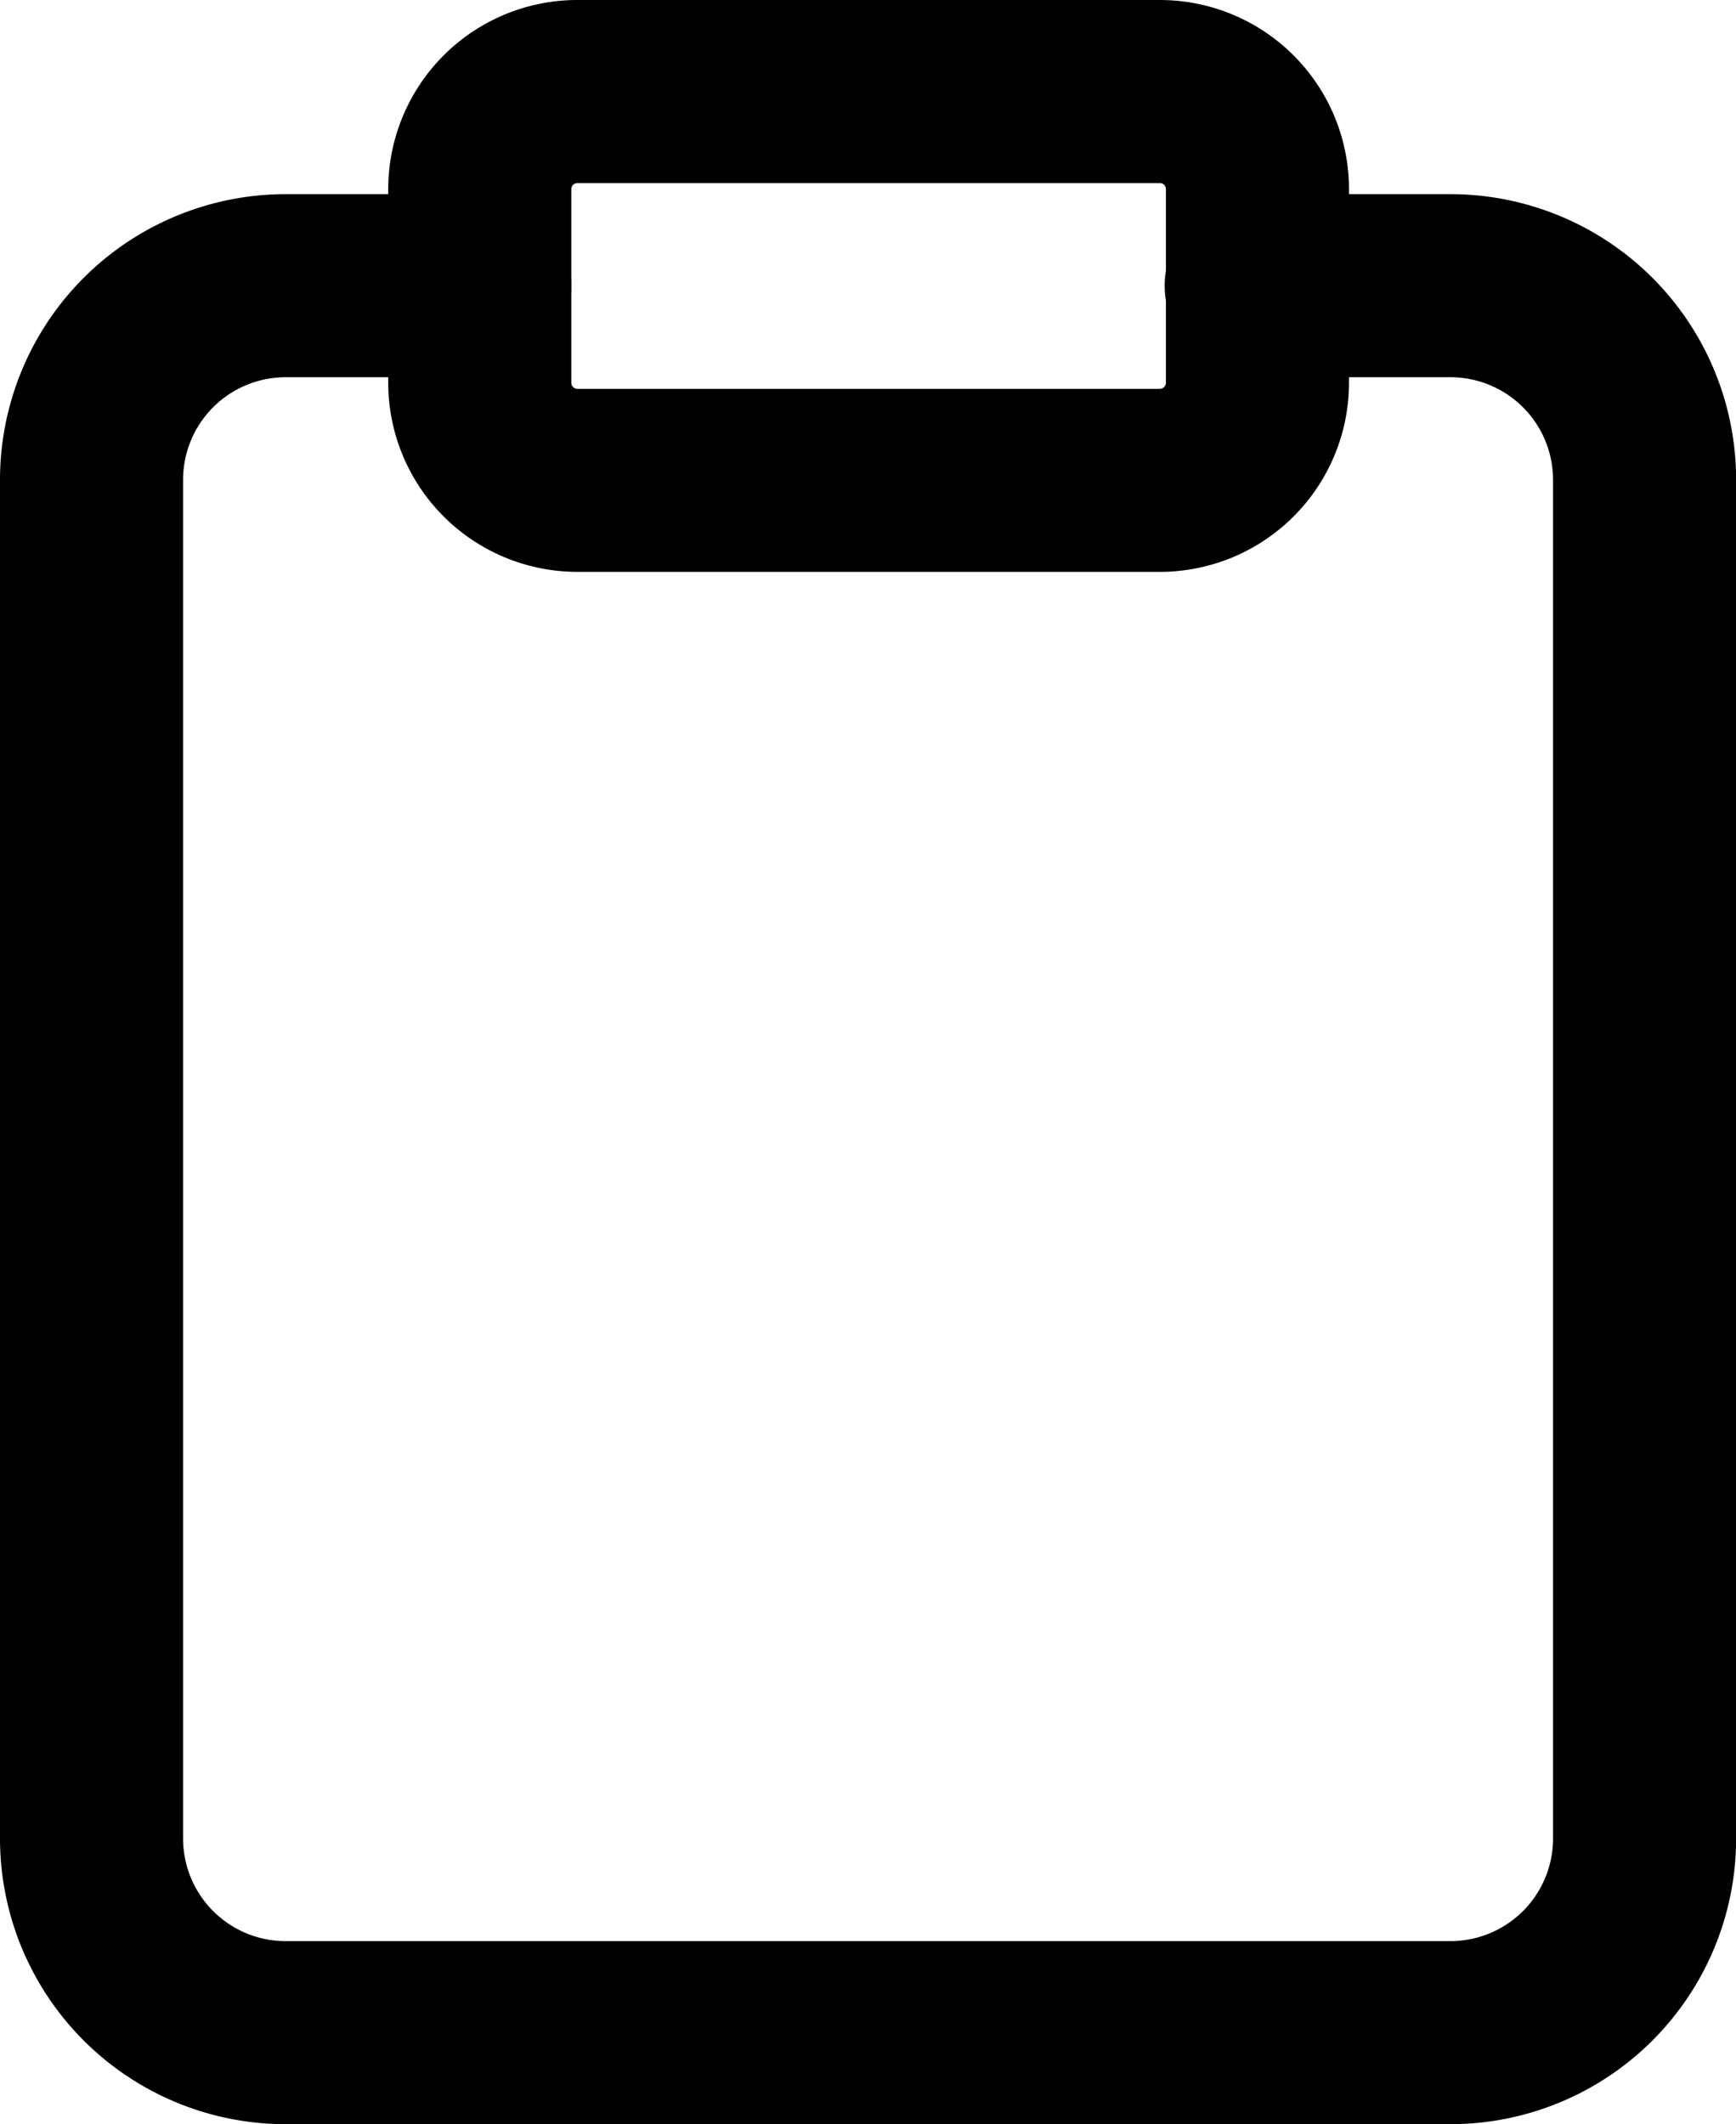 <svg xmlns="http://www.w3.org/2000/svg" width="14.224" height="17.406" viewBox="0 0 14.224 17.406">
  <defs>
    <style>.a{fill:none;stroke:#000;stroke-linecap:round;stroke-linejoin:round;stroke-width:1.5px;}</style>
  </defs>
  <g transform="translate(0.75 0.75)">
    <path class="a" d="M15.543,6h1.591a1.591,1.591,0,0,1,1.591,1.591V18.724a1.591,1.591,0,0,1-1.591,1.591H7.591A1.591,1.591,0,0,1,6,18.724V7.591A1.591,1.591,0,0,1,7.591,6H9.181" transform="translate(-6 -4.409)" />
    <path class="a" d="M12.8,3h4.772a.8.8,0,0,1,.8.8V5.386a.8.8,0,0,1-.8.8H12.8a.8.8,0,0,1-.8-.8V3.8A.8.8,0,0,1,12.8,3Z" transform="translate(-8.819 -3)" />
  </g>
</svg>